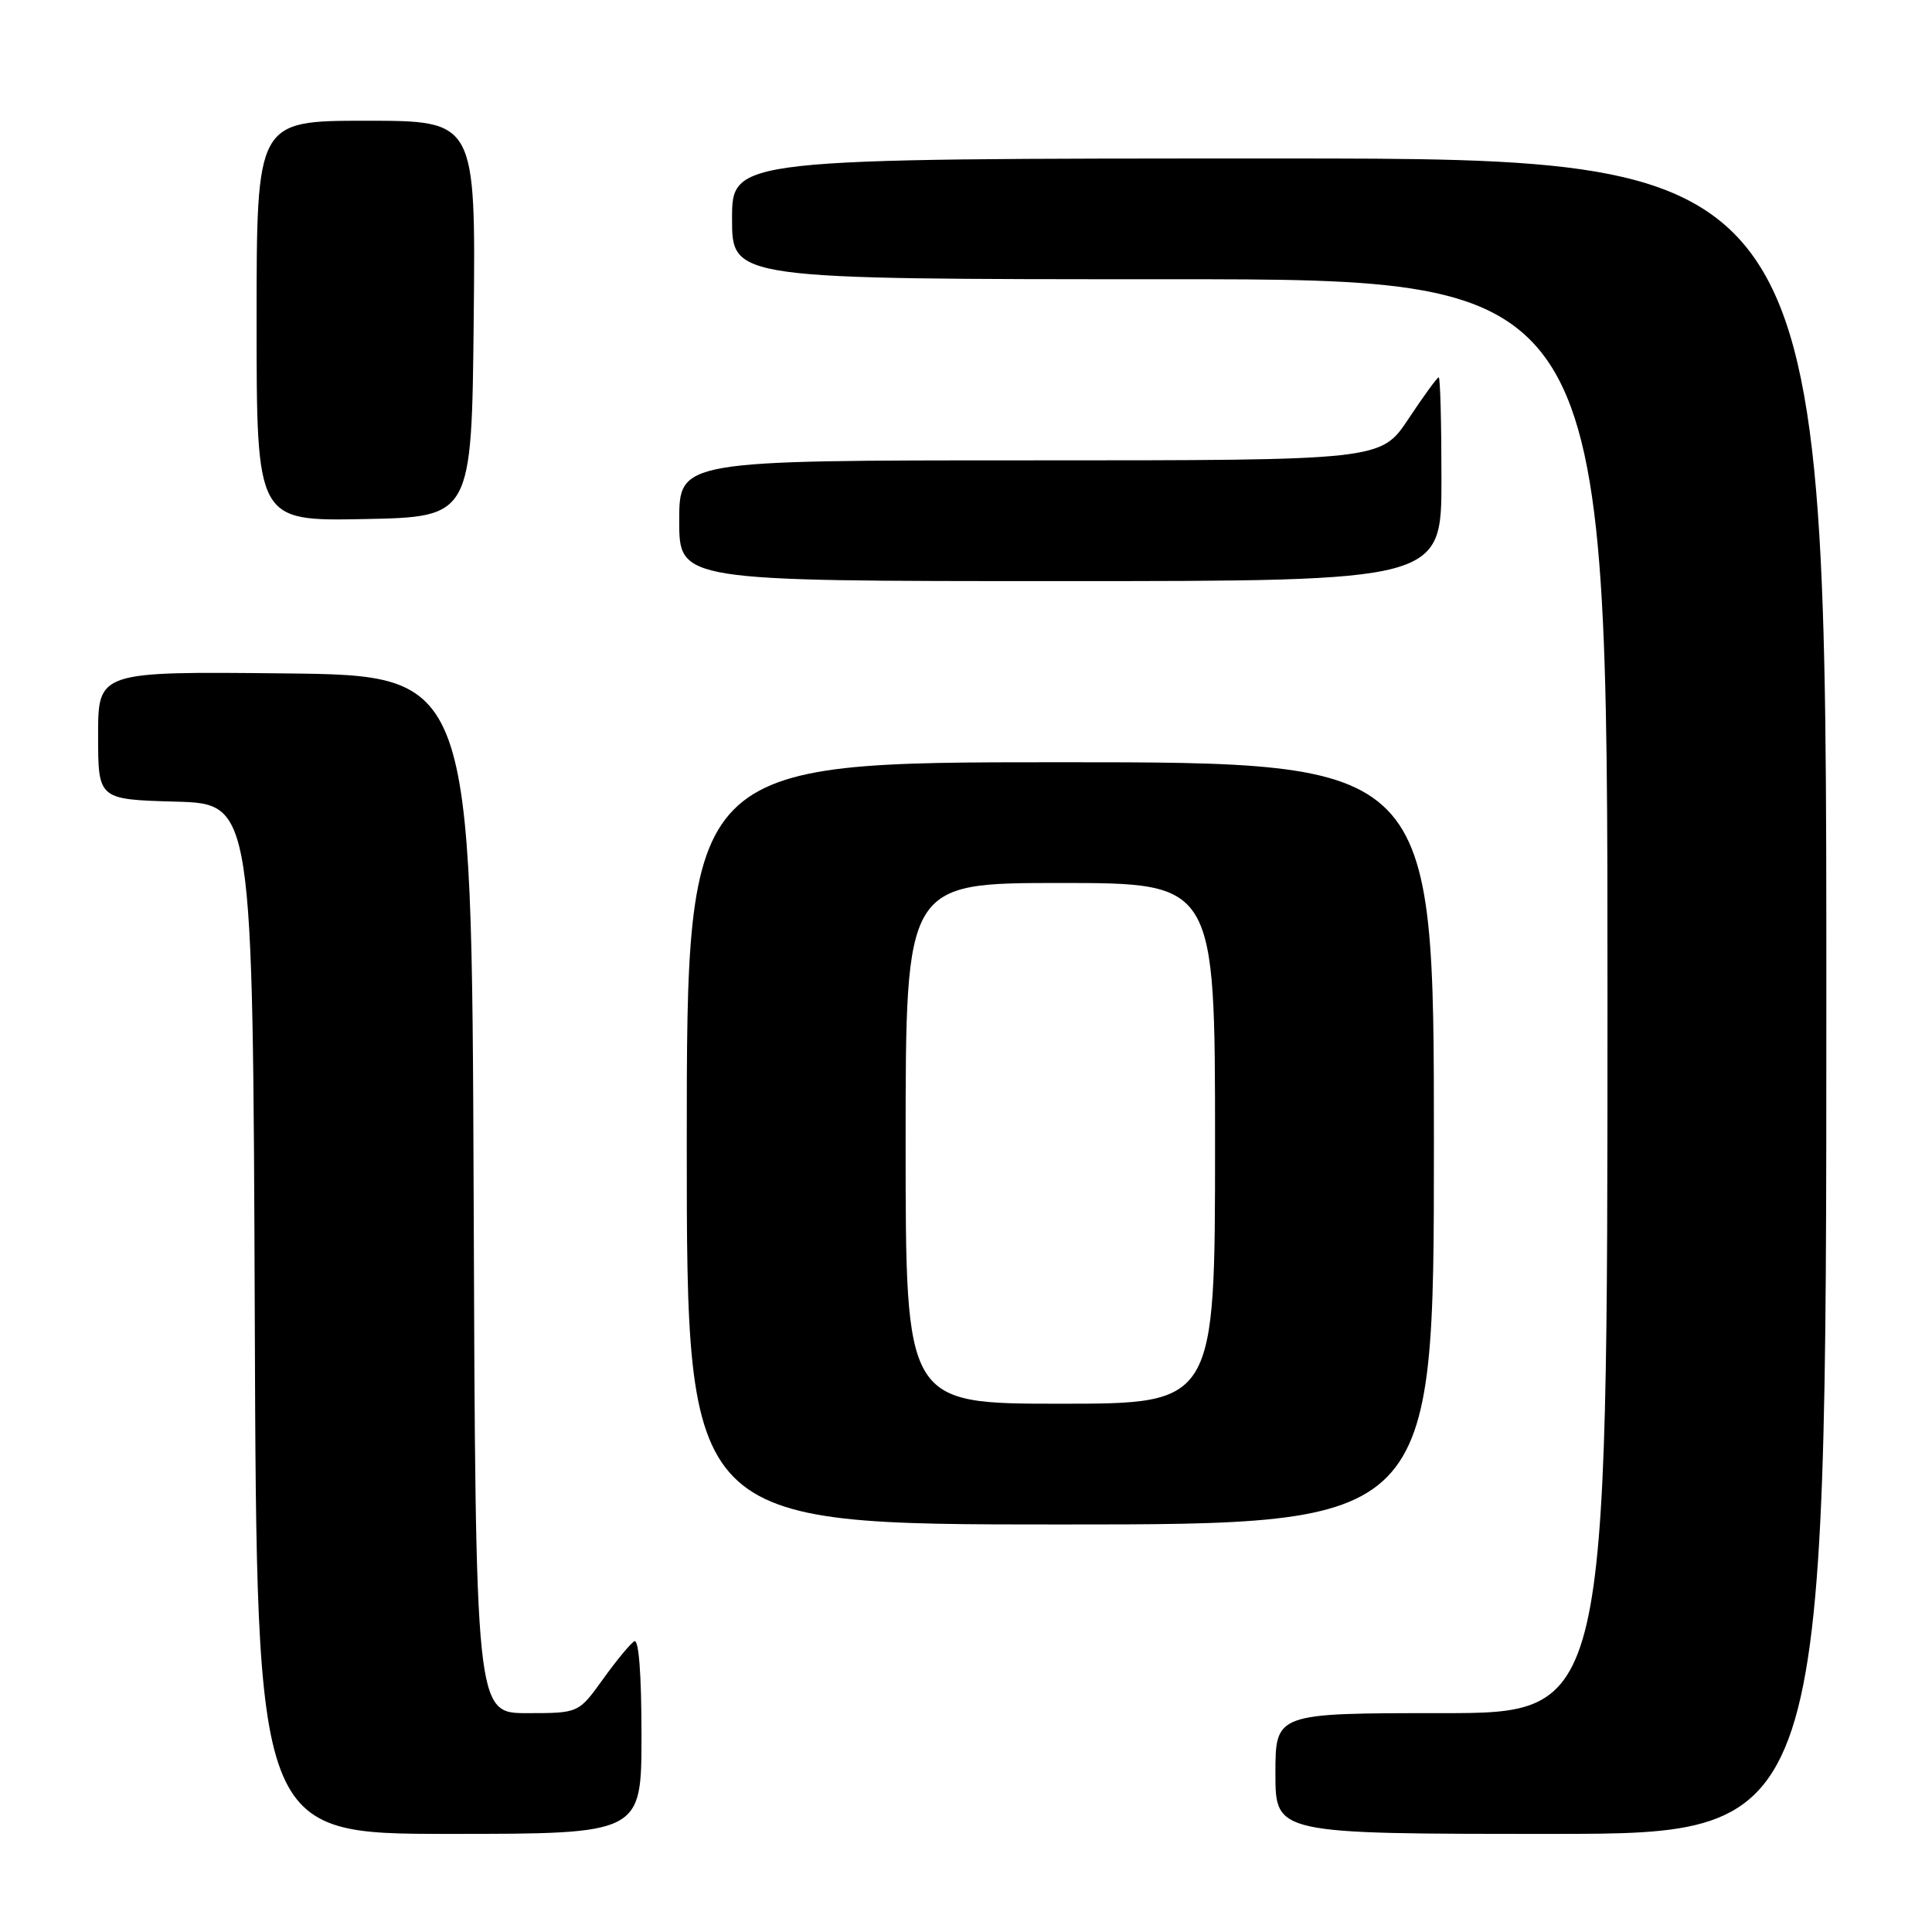 <?xml version="1.0" encoding="UTF-8" standalone="no"?>
<!DOCTYPE svg PUBLIC "-//W3C//DTD SVG 1.1//EN" "http://www.w3.org/Graphics/SVG/1.1/DTD/svg11.dtd" >
<svg xmlns="http://www.w3.org/2000/svg" xmlns:xlink="http://www.w3.org/1999/xlink" version="1.1" viewBox="0 0 256 256">
 <g >
 <path fill="currentColor"
d=" M 85.00 229.94 C 85.00 221.81 84.64 217.11 84.04 217.48 C 83.51 217.81 81.63 220.08 79.87 222.54 C 76.66 227.00 76.66 227.00 69.84 227.00 C 63.01 227.00 63.01 227.00 62.76 158.25 C 62.50 89.50 62.50 89.50 37.75 89.23 C 13.00 88.97 13.00 88.97 13.00 97.45 C 13.00 105.93 13.00 105.93 23.25 106.22 C 33.50 106.50 33.50 106.50 33.76 174.75 C 34.01 243.00 34.01 243.00 59.51 243.00 C 85.00 243.00 85.00 243.00 85.00 229.94 Z  M 242.00 132.00 C 242.00 21.00 242.00 21.00 169.50 21.00 C 97.00 21.00 97.00 21.00 97.00 29.00 C 97.00 37.00 97.00 37.00 155.00 37.00 C 213.00 37.00 213.00 37.00 213.00 132.00 C 213.00 227.00 213.00 227.00 191.00 227.00 C 169.00 227.00 169.00 227.00 169.00 235.00 C 169.00 243.00 169.00 243.00 205.50 243.00 C 242.00 243.00 242.00 243.00 242.00 132.00 Z  M 190.00 151.50 C 190.00 101.00 190.00 101.00 140.50 101.00 C 91.00 101.00 91.00 101.00 91.00 151.50 C 91.00 202.00 91.00 202.00 140.50 202.00 C 190.00 202.00 190.00 202.00 190.00 151.50 Z  M 191.00 63.50 C 191.00 56.08 190.84 50.00 190.64 50.00 C 190.44 50.00 188.64 52.47 186.63 55.50 C 182.98 61.00 182.98 61.00 136.49 61.00 C 90.00 61.00 90.00 61.00 90.00 69.00 C 90.00 77.00 90.00 77.00 140.50 77.00 C 191.00 77.00 191.00 77.00 191.00 63.50 Z  M 62.77 42.25 C 63.03 16.00 63.03 16.00 48.52 16.00 C 34.00 16.00 34.00 16.00 34.00 42.53 C 34.00 69.05 34.00 69.05 48.25 68.78 C 62.50 68.50 62.50 68.50 62.77 42.25 Z  M 120.00 151.50 C 120.00 117.00 120.00 117.00 140.50 117.00 C 161.00 117.00 161.00 117.00 161.00 151.50 C 161.00 186.00 161.00 186.00 140.50 186.00 C 120.00 186.00 120.00 186.00 120.00 151.50 Z "/>
</g>
</svg>